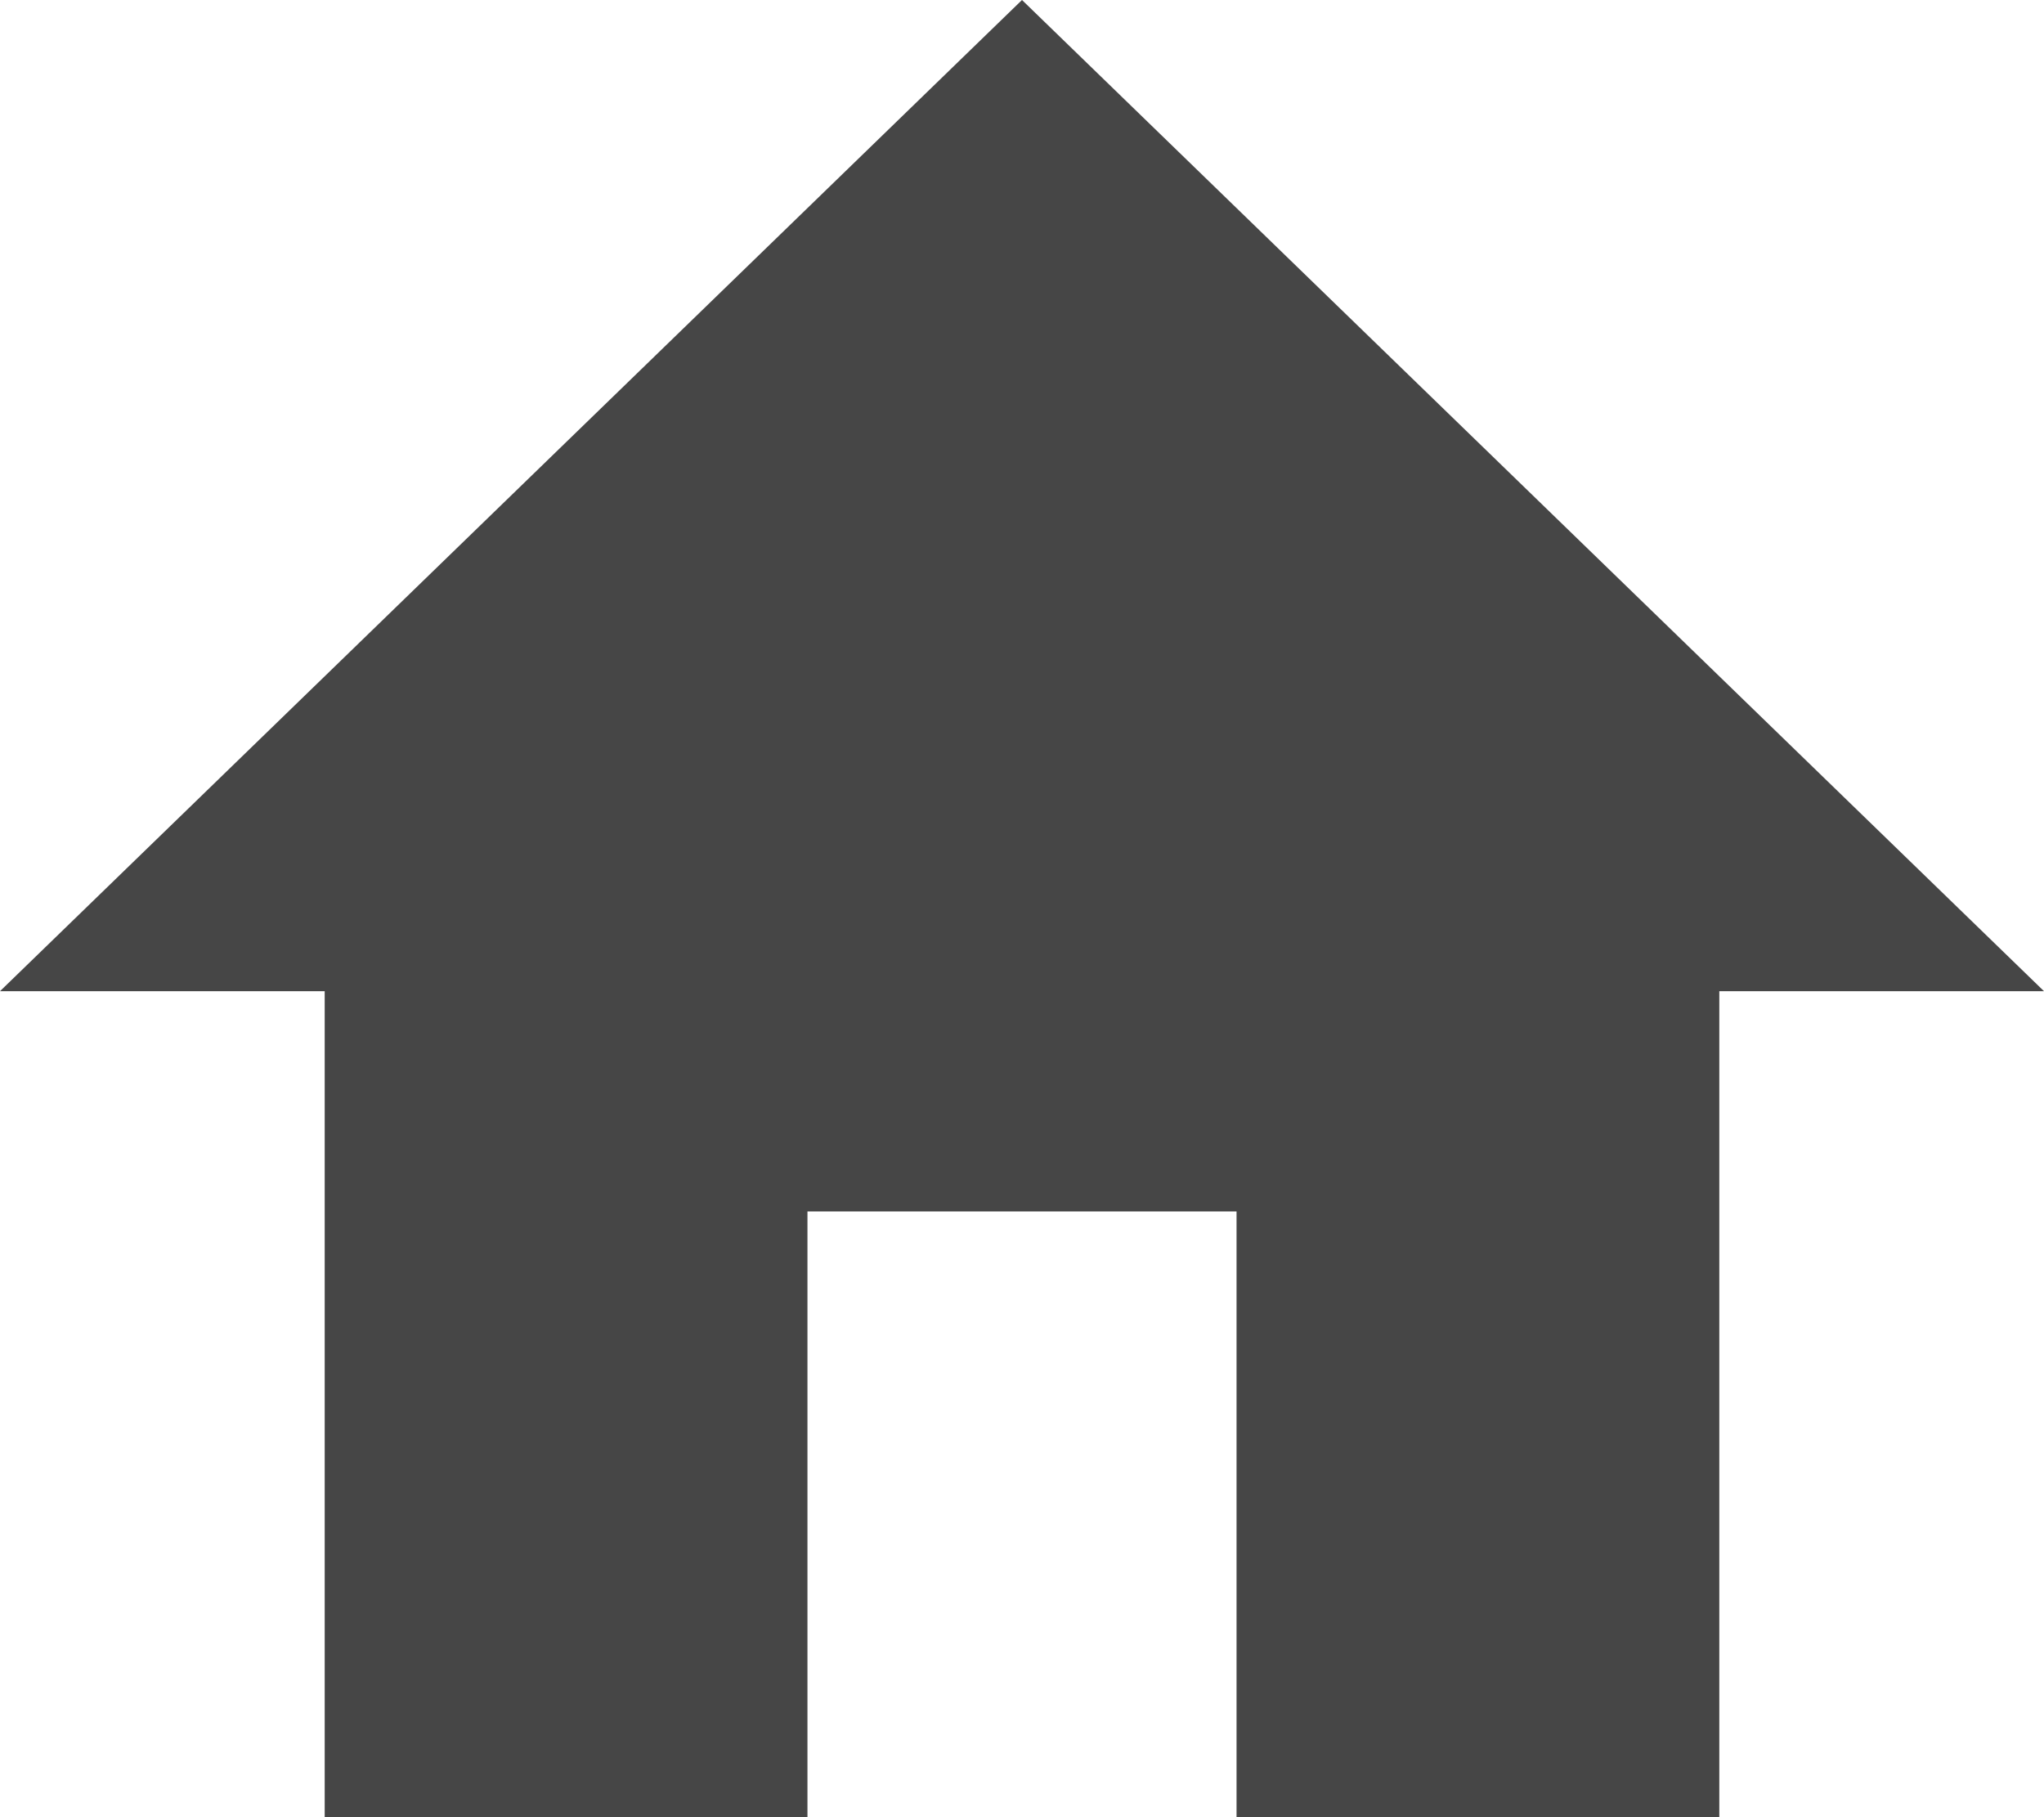 <svg width="27" height="24" viewBox="0 0 27 24" fill="none" xmlns="http://www.w3.org/2000/svg">
<path d="M13.5 0L27 13.091H22.711V24H16.334V16H10.666V24H4.289V13.091H0L13.5 0Z" fill="#464646"/>
</svg>
